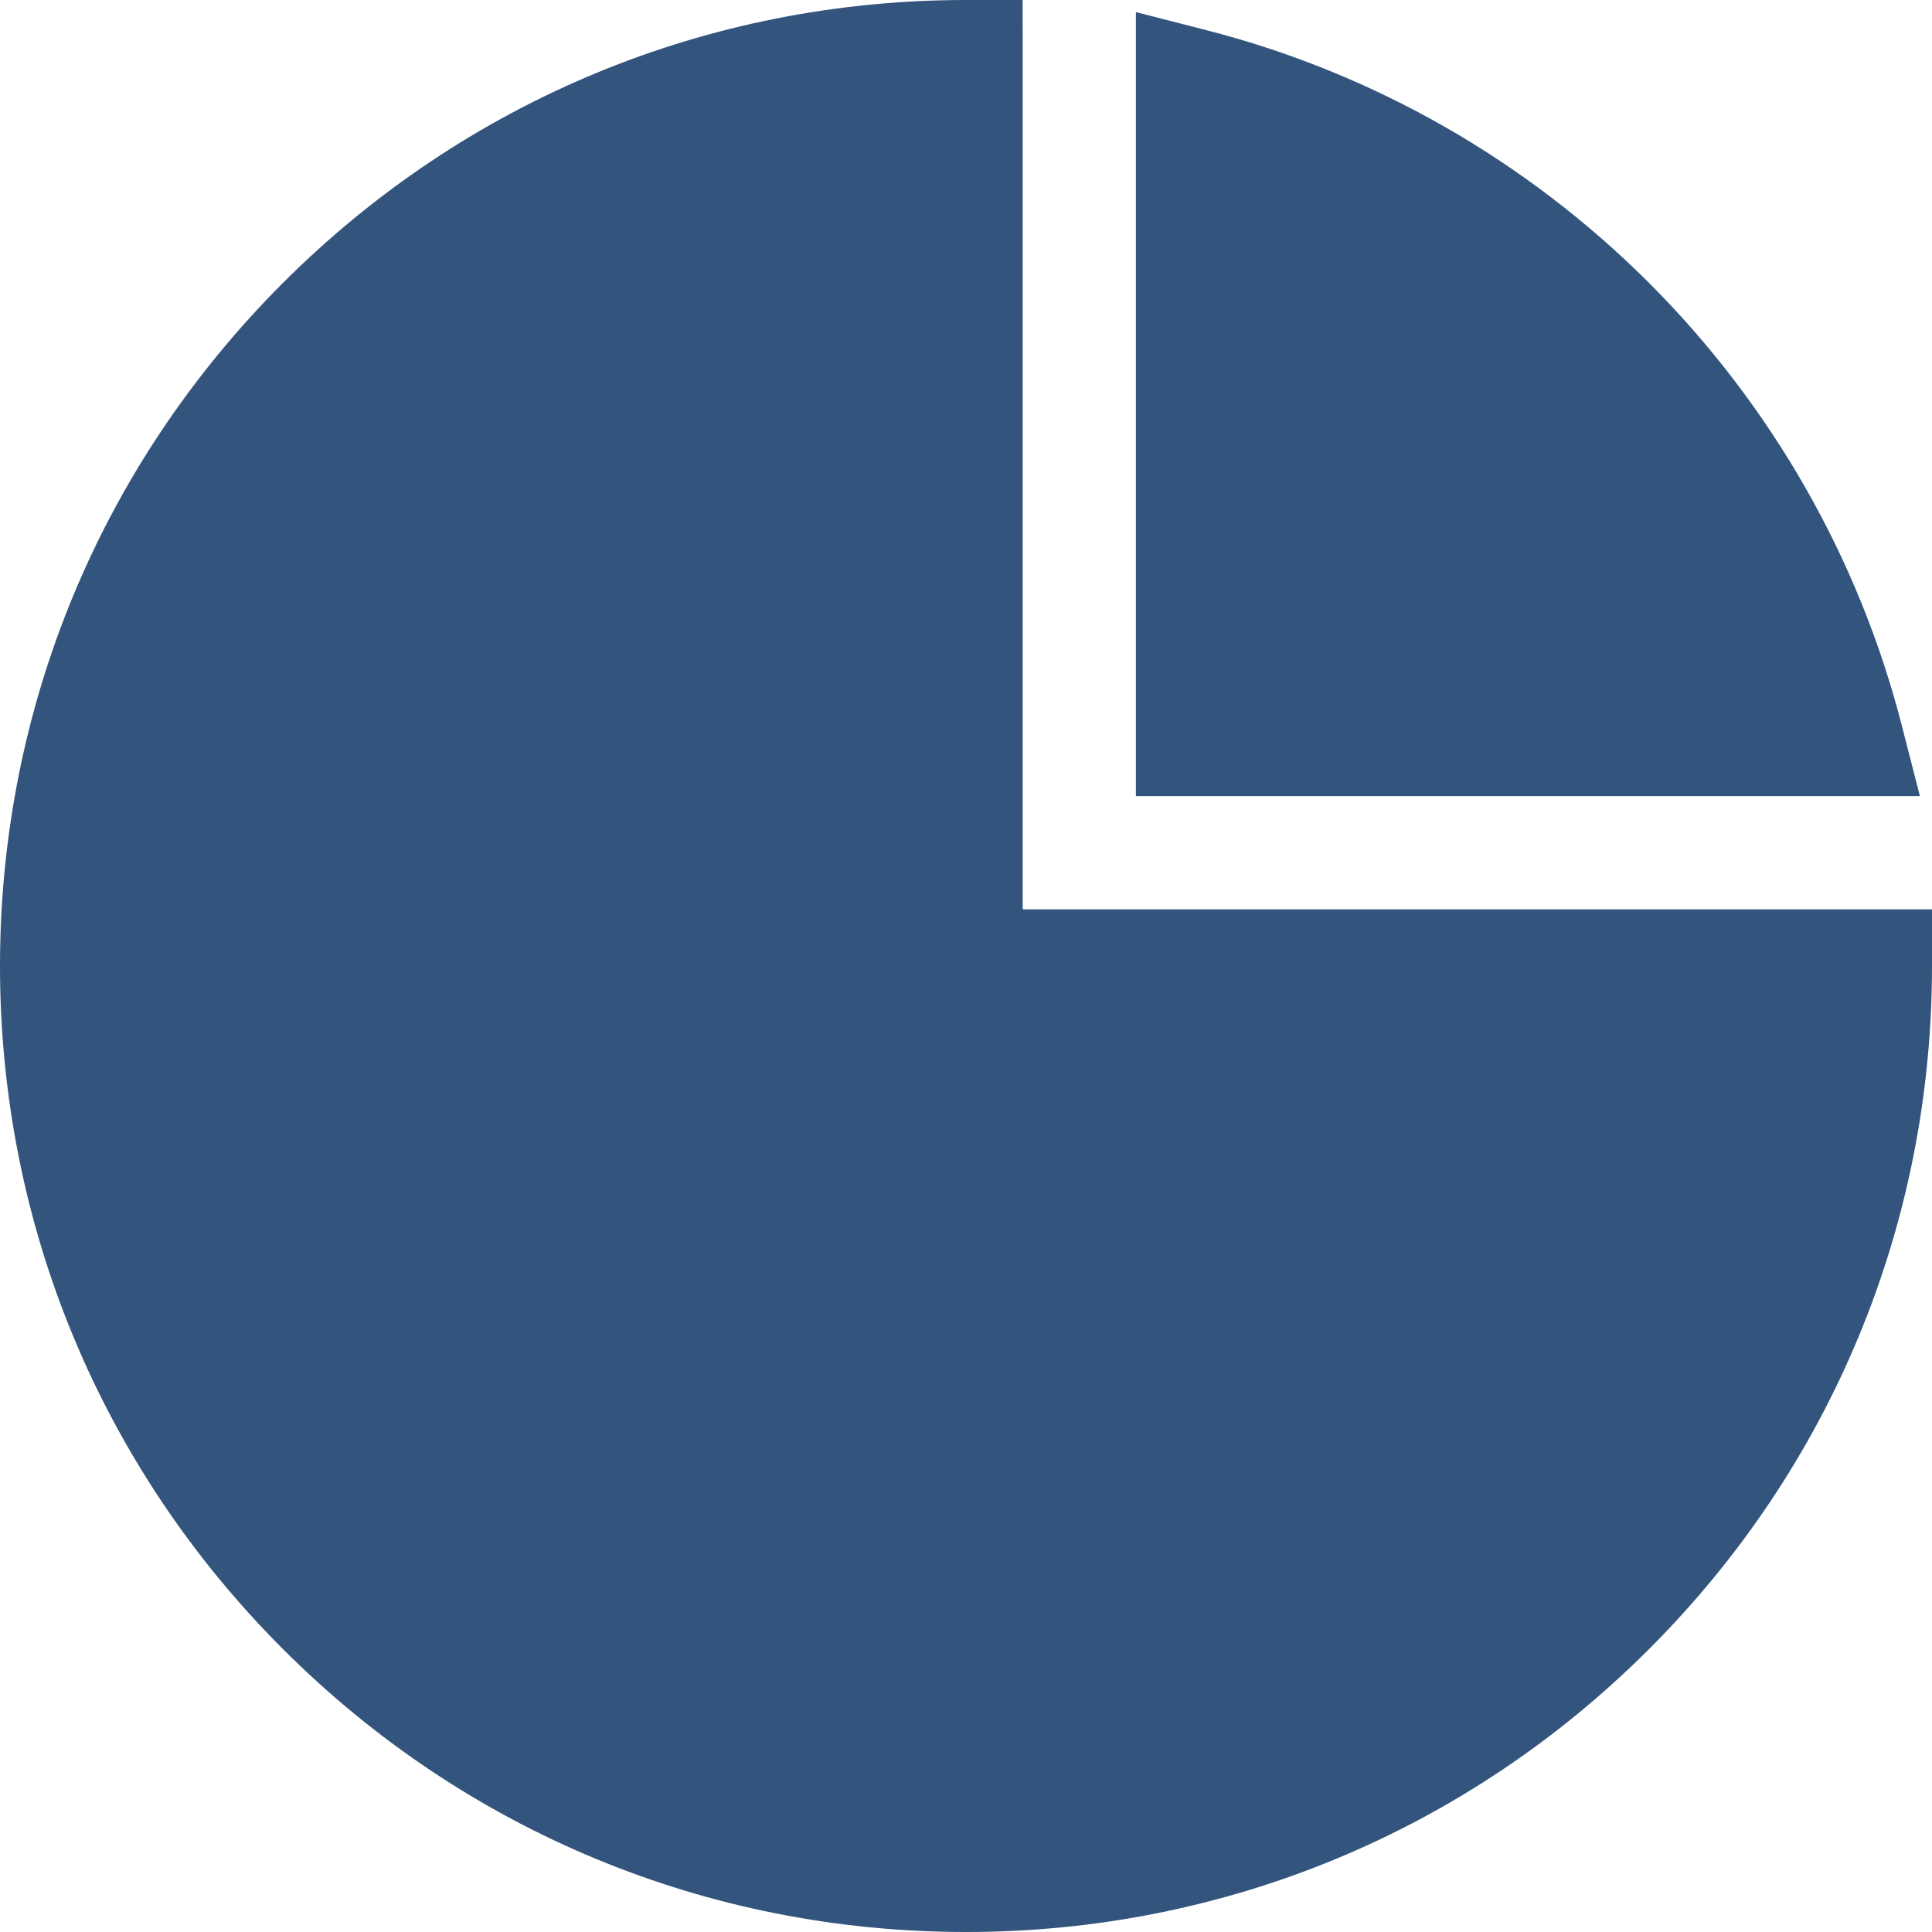 <?xml version="1.0"?>
<svg xmlns="http://www.w3.org/2000/svg" height="512px" viewBox="0 0 512 512" width="512px" class=""><g><path d="m503.992 192.25c-11.34-44.242-34.5-84.793-66.973-117.27-32.477-32.473-73.027-55.633-117.273-66.973l-18.723-4.801v207.77h207.77zm0 0" data-original="#000000" class="active-path" data-old_color="#000000" fill="#33547D"/><path d="m271.023 240.977v-225.977l-.023-15h-15c-68.379 0-132.668 26.629-181.02 74.98-48.352 48.352-74.98 112.641-74.98 181.02s26.629 132.668 74.98 181.02c48.352 48.352 112.641 74.98 181.02 74.98s132.668-26.629 181.02-74.98c48.352-48.352 74.98-112.641 74.98-181.043v-15zm0 0" data-original="#000000" class="active-path" data-old_color="#000000" fill="#33547D"/></g> </svg>
